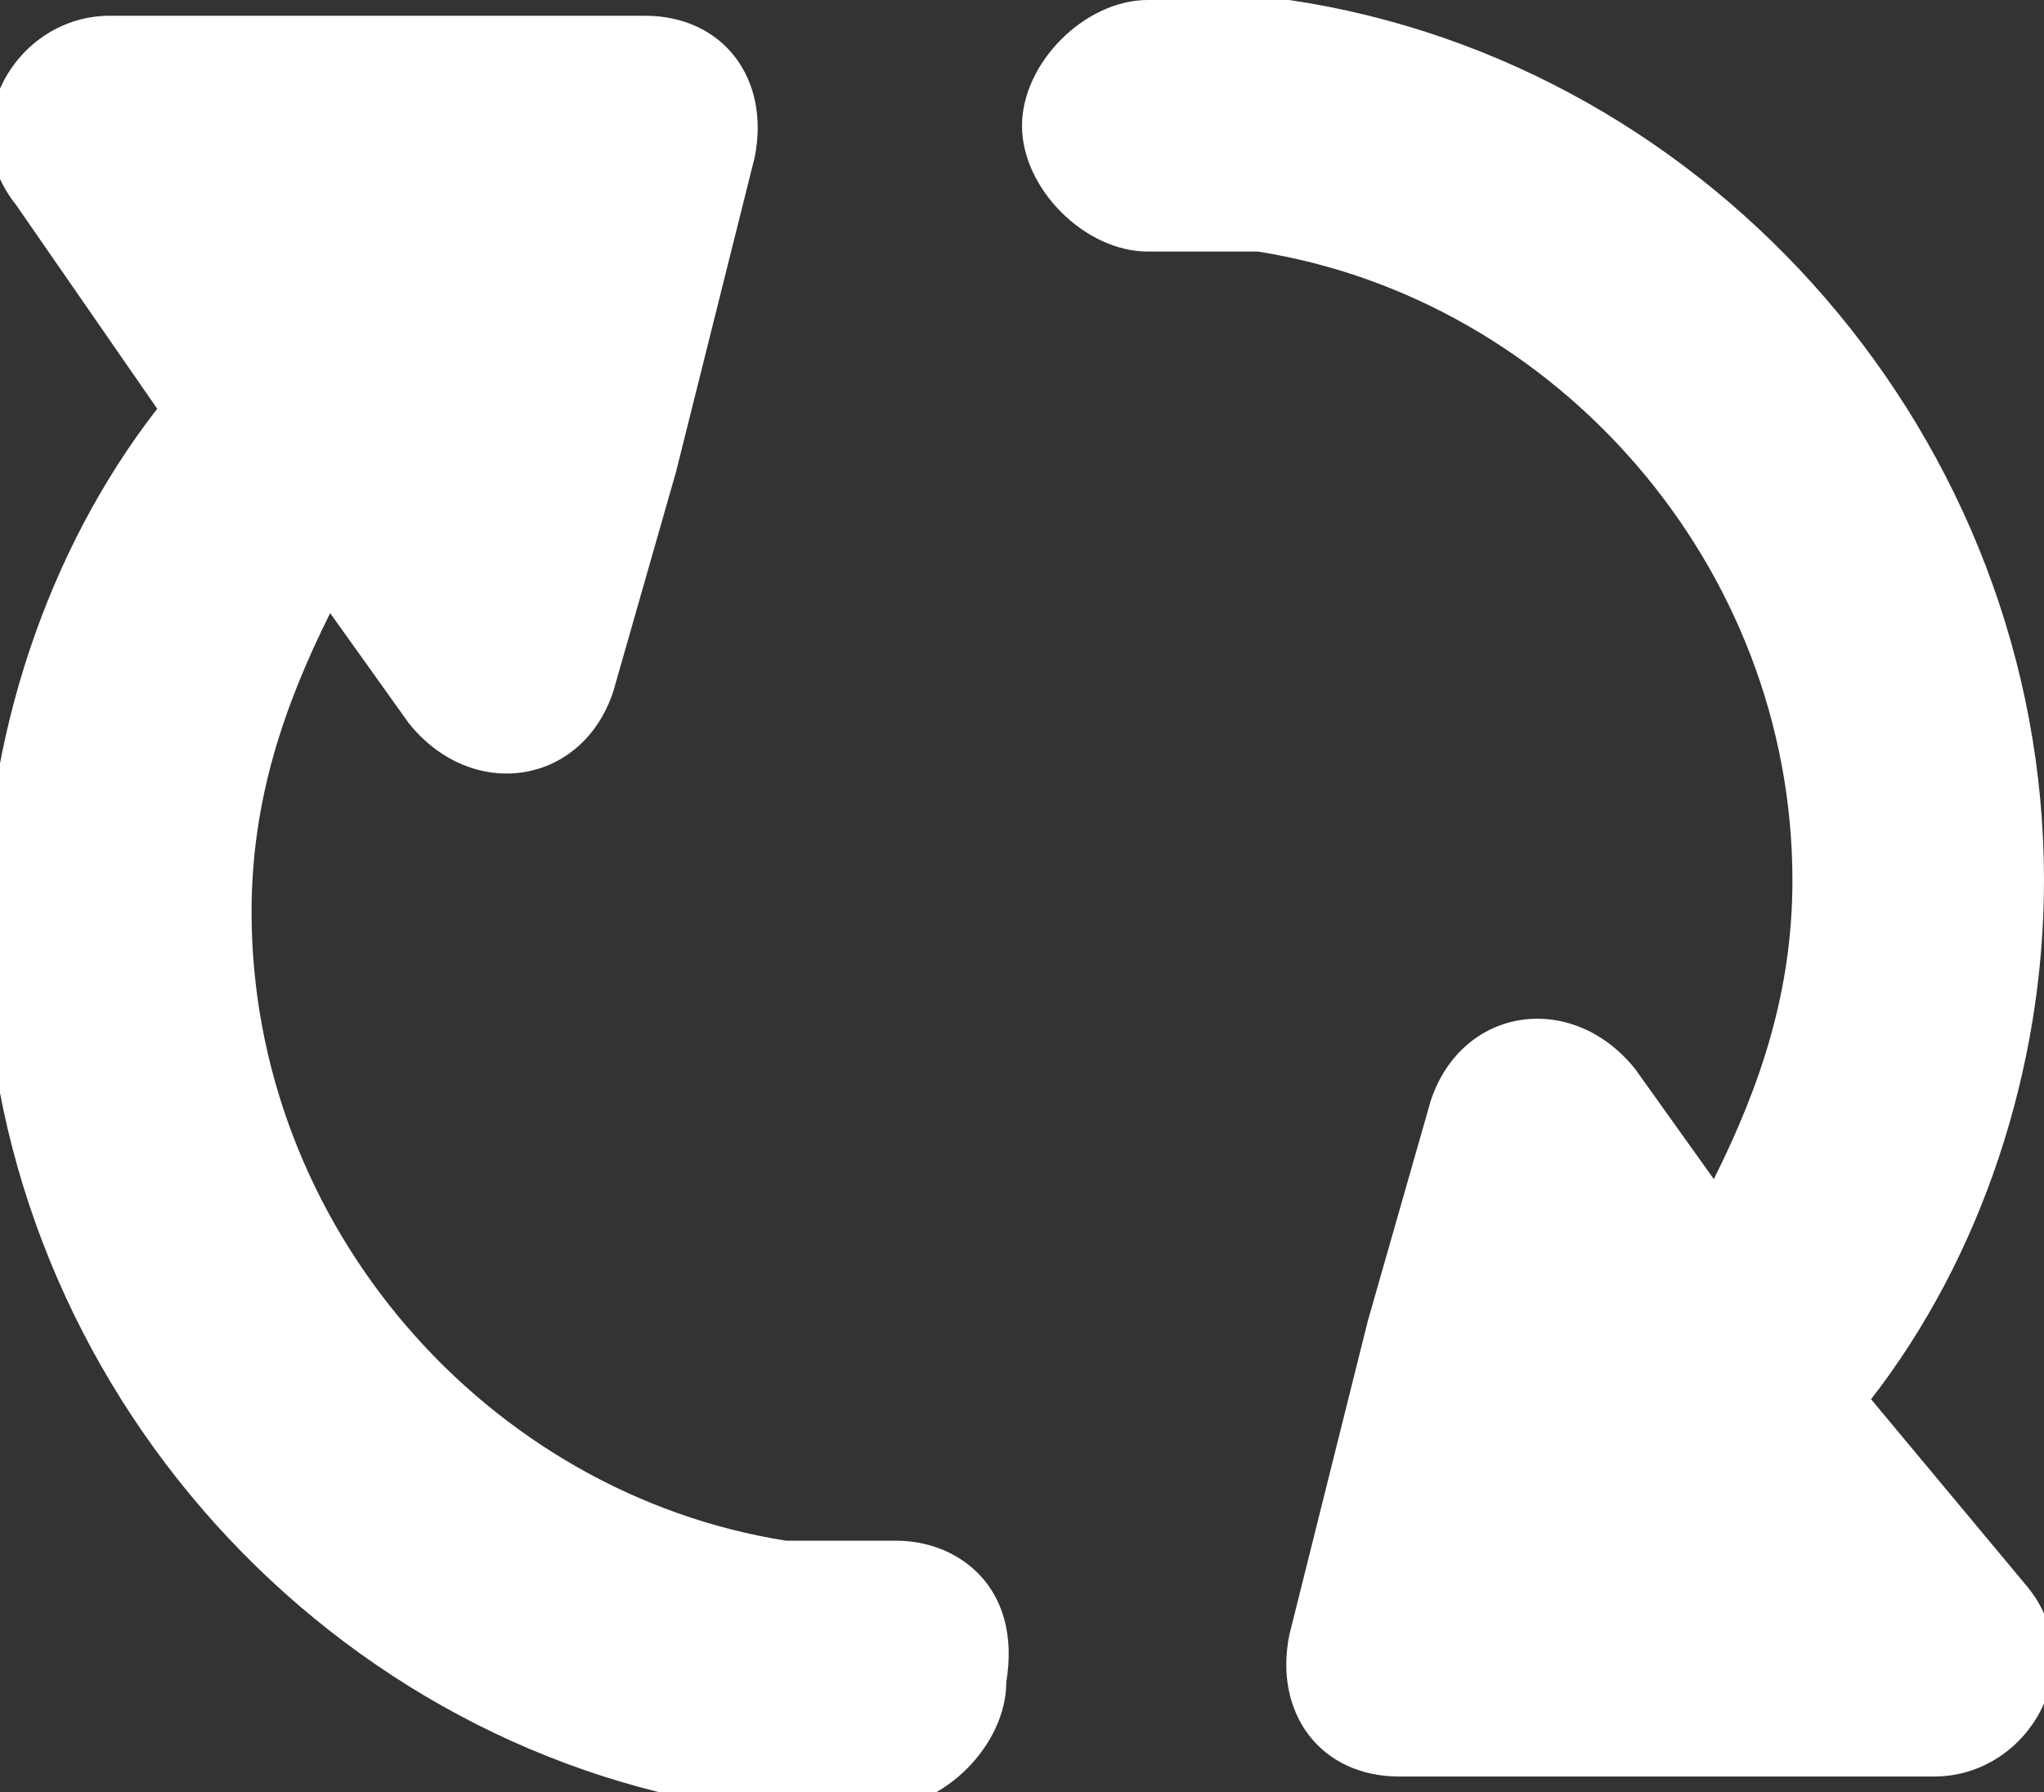 <?xml version="1.0" encoding="utf-8"?>
<!-- Generator: Adobe Illustrator 19.0.0, SVG Export Plug-In . SVG Version: 6.00 Build 0)  -->
<svg version="1.1" id="Capa_1" xmlns="http://www.w3.org/2000/svg" xmlns:xlink="http://www.w3.org/1999/xlink" x="0px" y="0px"
	 viewBox="200.5 391.3 13 11.4" style="enable-background:new 200.5 391.3 13 11.4;" xml:space="preserve">
<rect x="200.5" y="391.3" width="13" height="11.4" fill="#333333" stroke="none"/>
<style type="text/css">
	.st0{fill:#FFFFFF;}
</style>
<g>
	<g>
		<g>
			<g id="Refresh">
				<g>
					<path class="st0" d="M206.2,401.1h-0.7c-1.9-0.3-3.4-2-3.4-4c0-0.7,0.2-1.3,0.5-1.9l0.5,0.7c0.4,0.5,1.1,0.4,1.3-0.2l0.4-1.4
						l0.5-2c0.1-0.5-0.2-0.9-0.7-0.9l-1.9,0l-1.5,0c-0.6,0-1,0.7-0.6,1.2l0.9,1.3c-0.7,0.9-1.1,2.1-1.1,3.3c0,2.8,2.1,5.2,4.8,5.6
						c0.1,0,0.1,0,0.2,0v0h0.7c0.4,0,0.8-0.4,0.8-0.8v0C207,401.4,206.6,401.1,206.2,401.1z M212.4,400.2c0.7-0.9,1.1-2.1,1.1-3.3
						c0-2.8-2.1-5.2-4.8-5.6c-0.1,0-0.1,0-0.2,0v0h-0.7c-0.4,0-0.8,0.4-0.8,0.8v0c0,0.4,0.4,0.8,0.8,0.8h0.7c1.9,0.3,3.4,2,3.4,4
						c0,0.7-0.2,1.3-0.5,1.9l-0.5-0.7c-0.4-0.5-1.1-0.4-1.3,0.2l-0.4,1.4l-0.5,2c-0.1,0.5,0.2,0.9,0.7,0.9l1.9,0l1.5,0
						c0.6,0,1-0.7,0.6-1.2L212.4,400.2z"/>
				</g>
			</g>
		</g>
	</g>
</g>
</svg>
